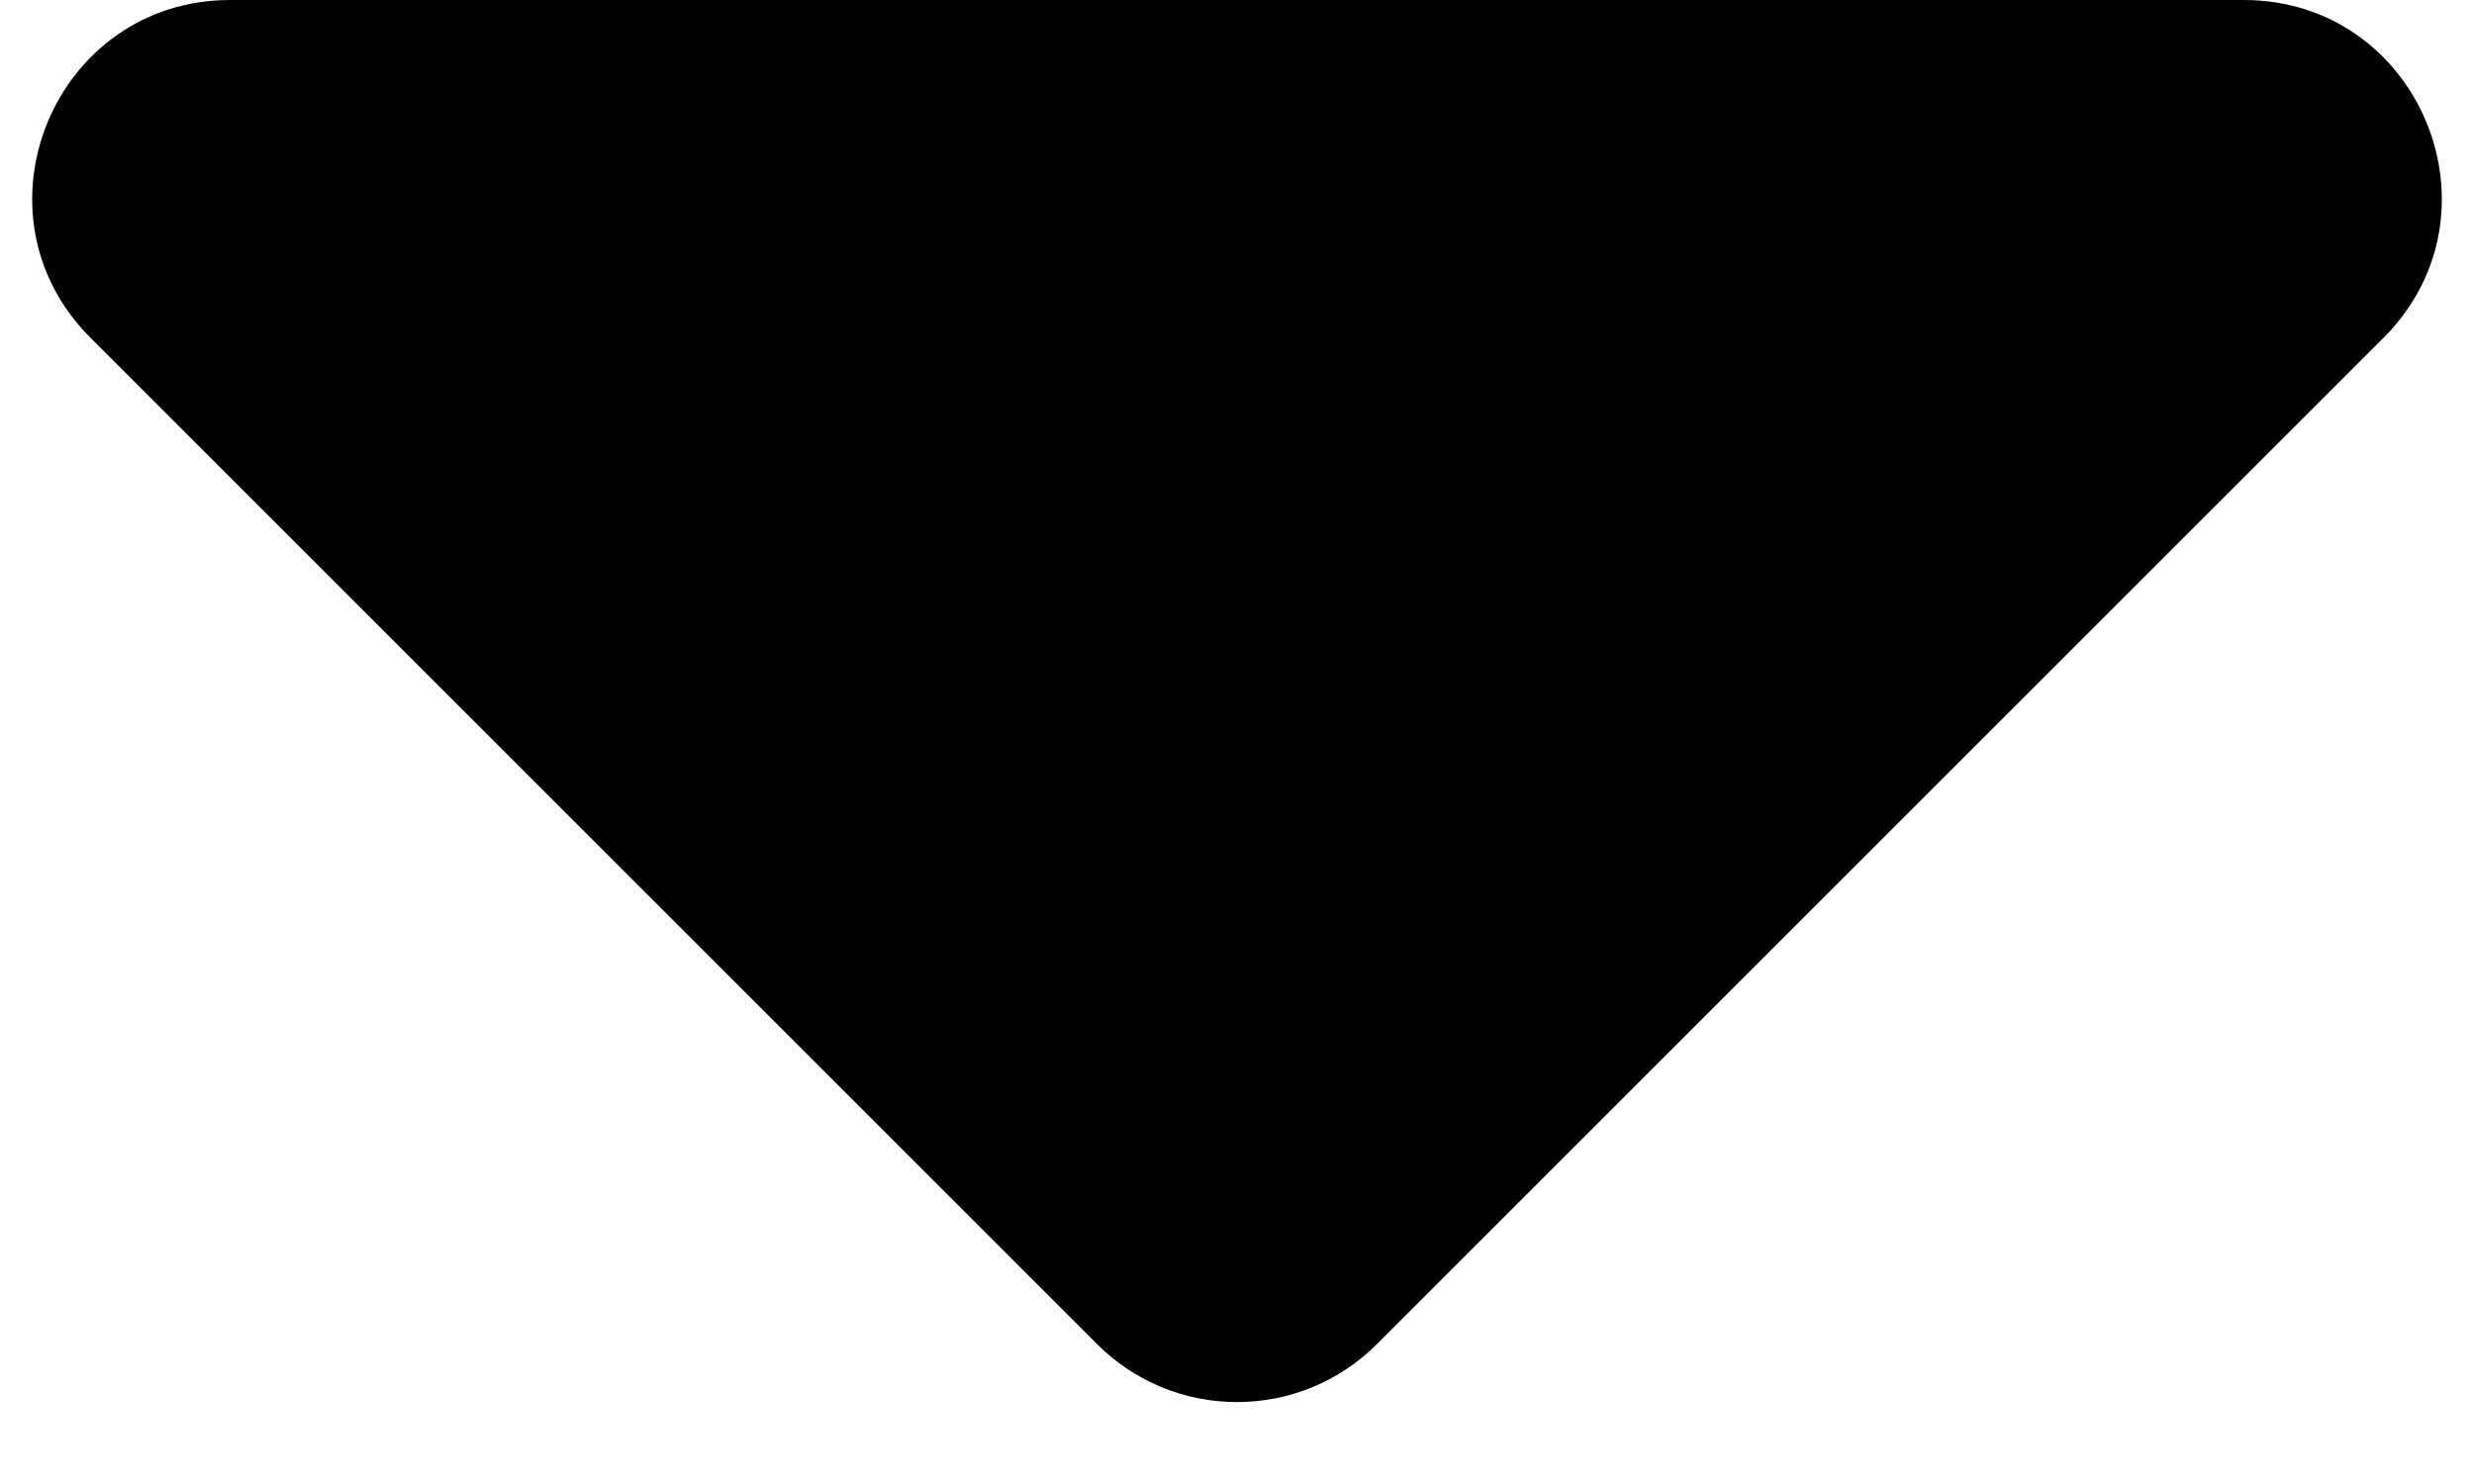 <svg width="10" height="6" viewBox="0 0 10 6" fill="none" xmlns="http://www.w3.org/2000/svg">
<path d="M4.434 5.434L0.366 1.366C-0.138 0.862 0.219 0 0.931 0L9.069 0C9.781 0 10.138 0.862 9.634 1.366L5.566 5.434C5.253 5.747 4.747 5.747 4.434 5.434Z" fill="black"/>
</svg>
